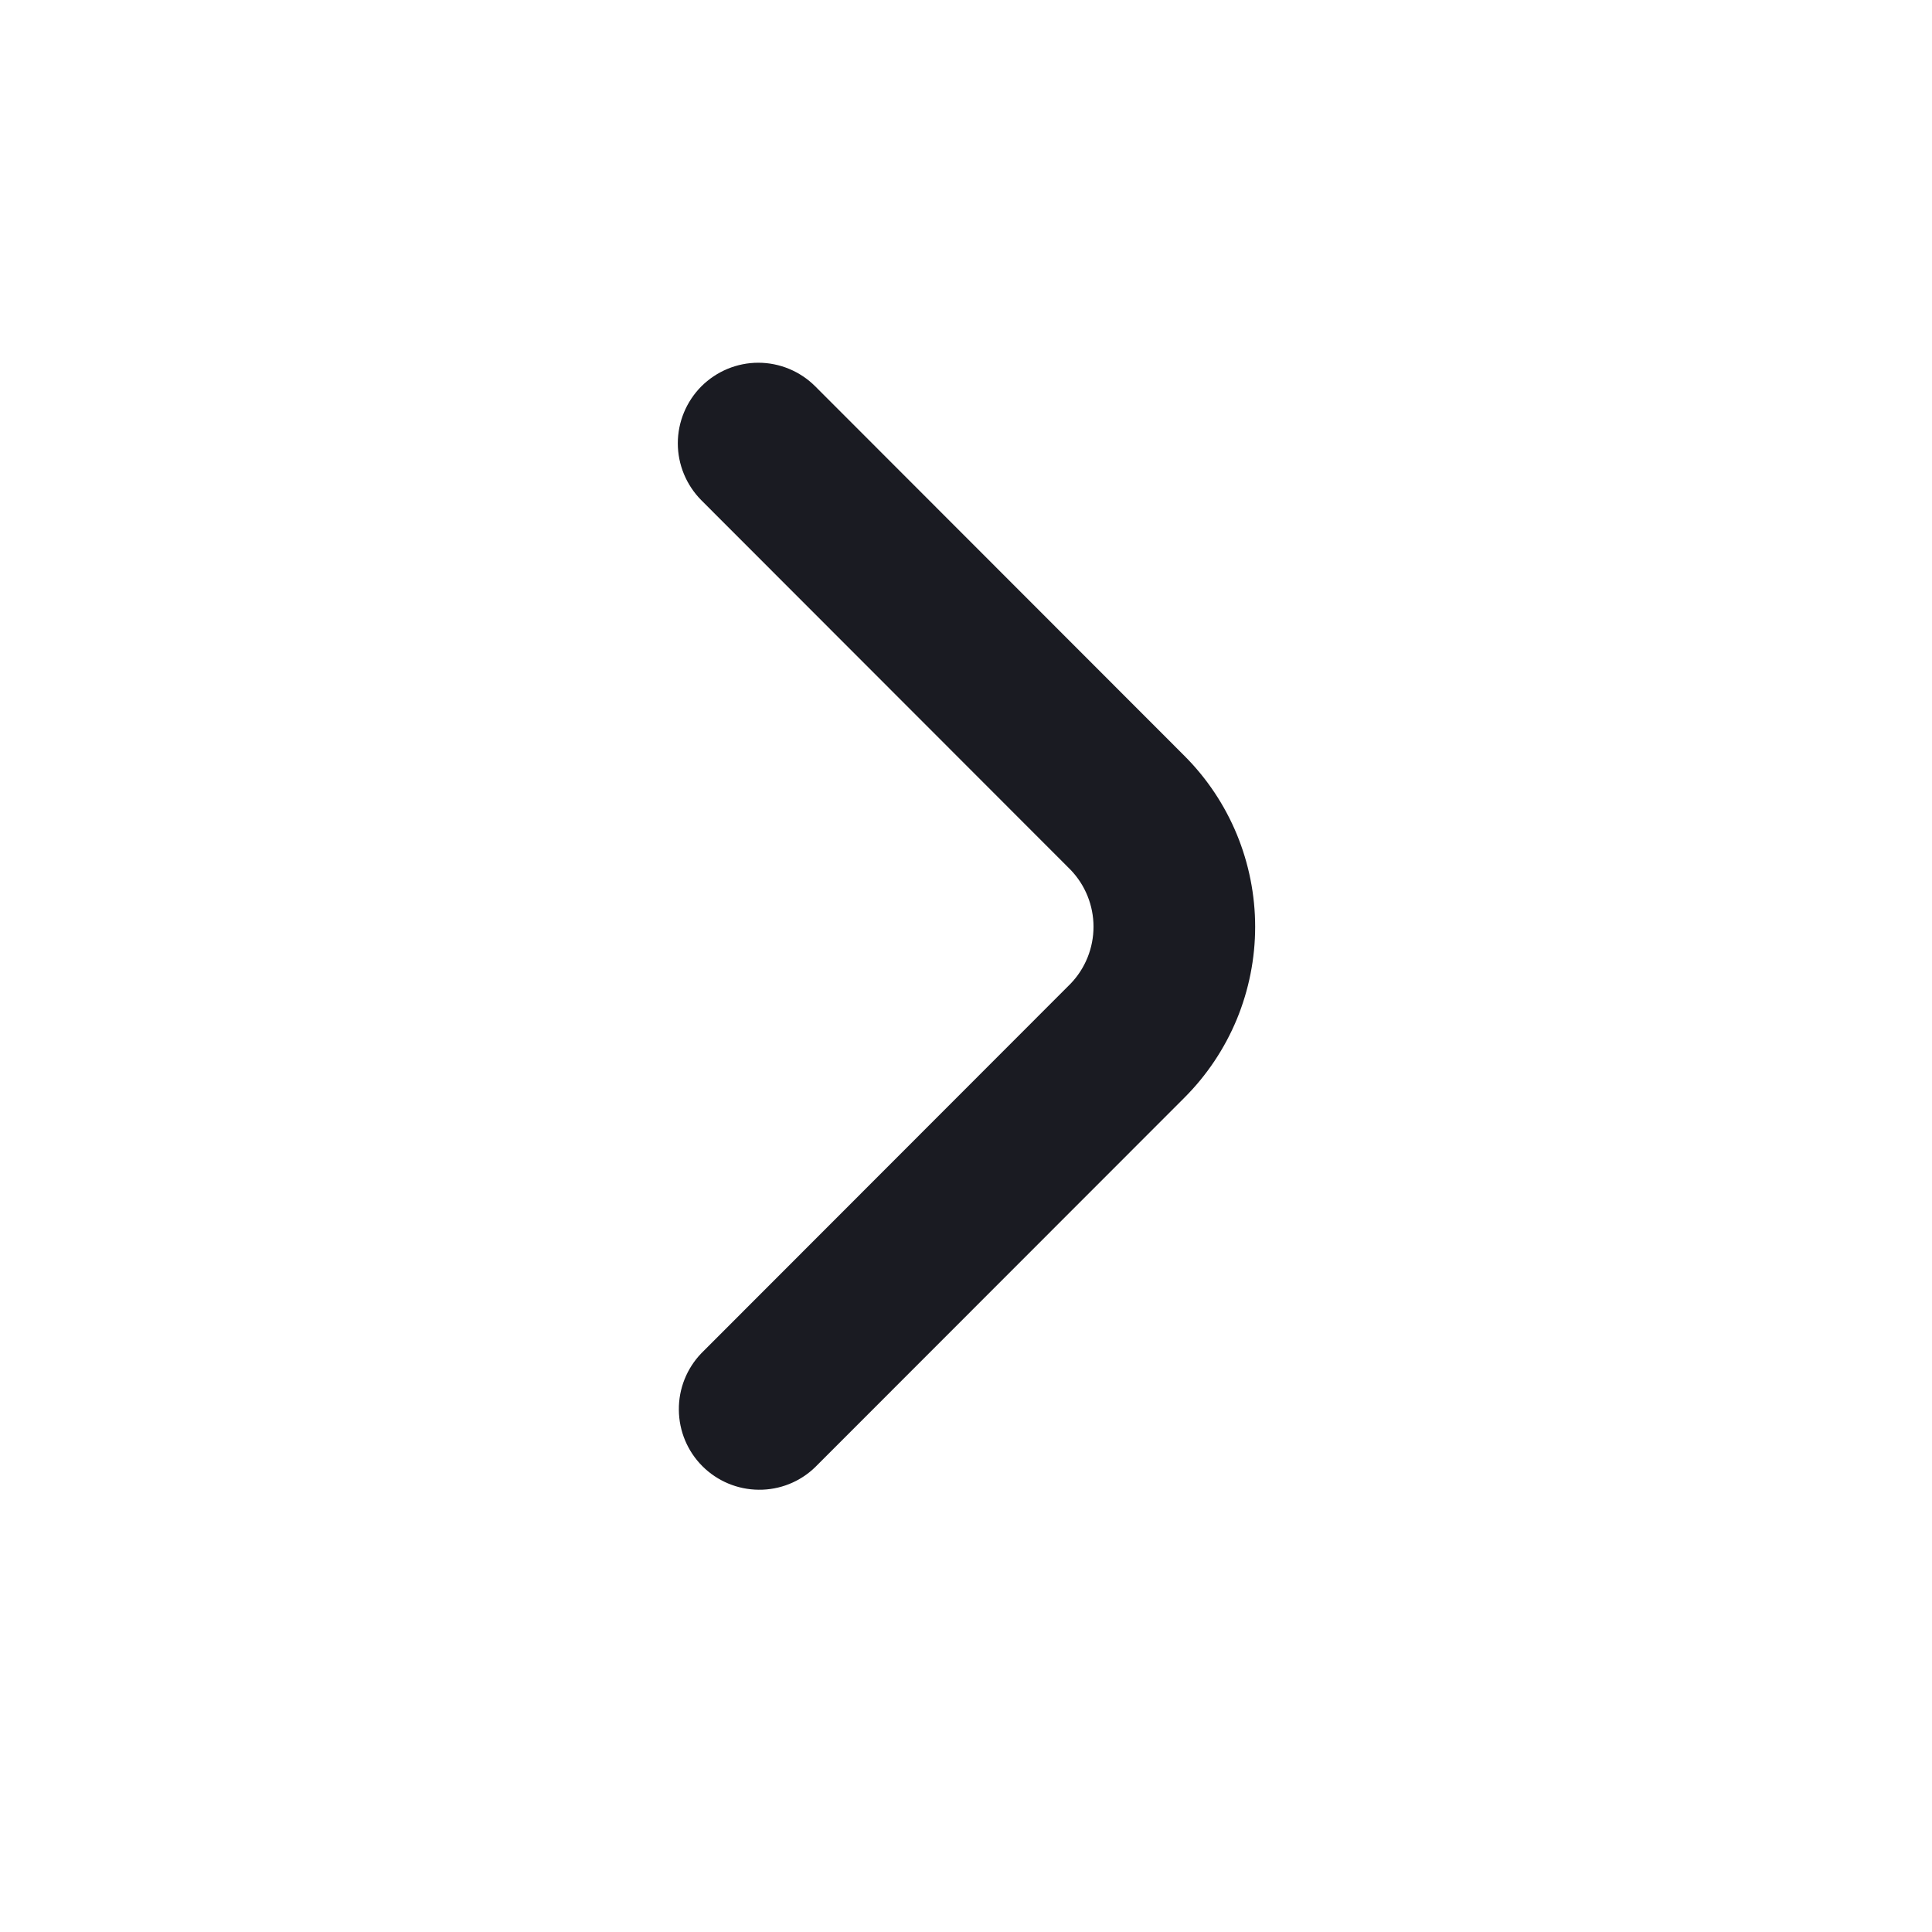 <svg width="24" height="24" viewBox="0 0 24 24" fill="none" xmlns="http://www.w3.org/2000/svg">
<g id="icon/arrow_right">
<path id="Vector" d="M8.713 4.799C8.526 4.987 8.42 5.242 8.42 5.507C8.42 5.772 8.526 6.027 8.713 6.215L13.299 10.805C13.482 10.995 13.584 11.249 13.584 11.512C13.584 11.776 13.482 12.03 13.299 12.22L8.713 16.81C8.531 16.999 8.43 17.252 8.433 17.514C8.435 17.777 8.54 18.028 8.725 18.213C8.911 18.399 9.162 18.504 9.424 18.506C9.686 18.509 9.939 18.408 10.127 18.225L14.713 13.636C14.992 13.357 15.213 13.026 15.364 12.662C15.514 12.298 15.592 11.907 15.592 11.513C15.592 11.118 15.514 10.728 15.364 10.364C15.213 9.999 14.992 9.668 14.713 9.389L10.127 4.799C9.94 4.612 9.685 4.506 9.42 4.506C9.155 4.506 8.901 4.612 8.713 4.799Z" fill="#1A1B22"/>
</g>
</svg>
